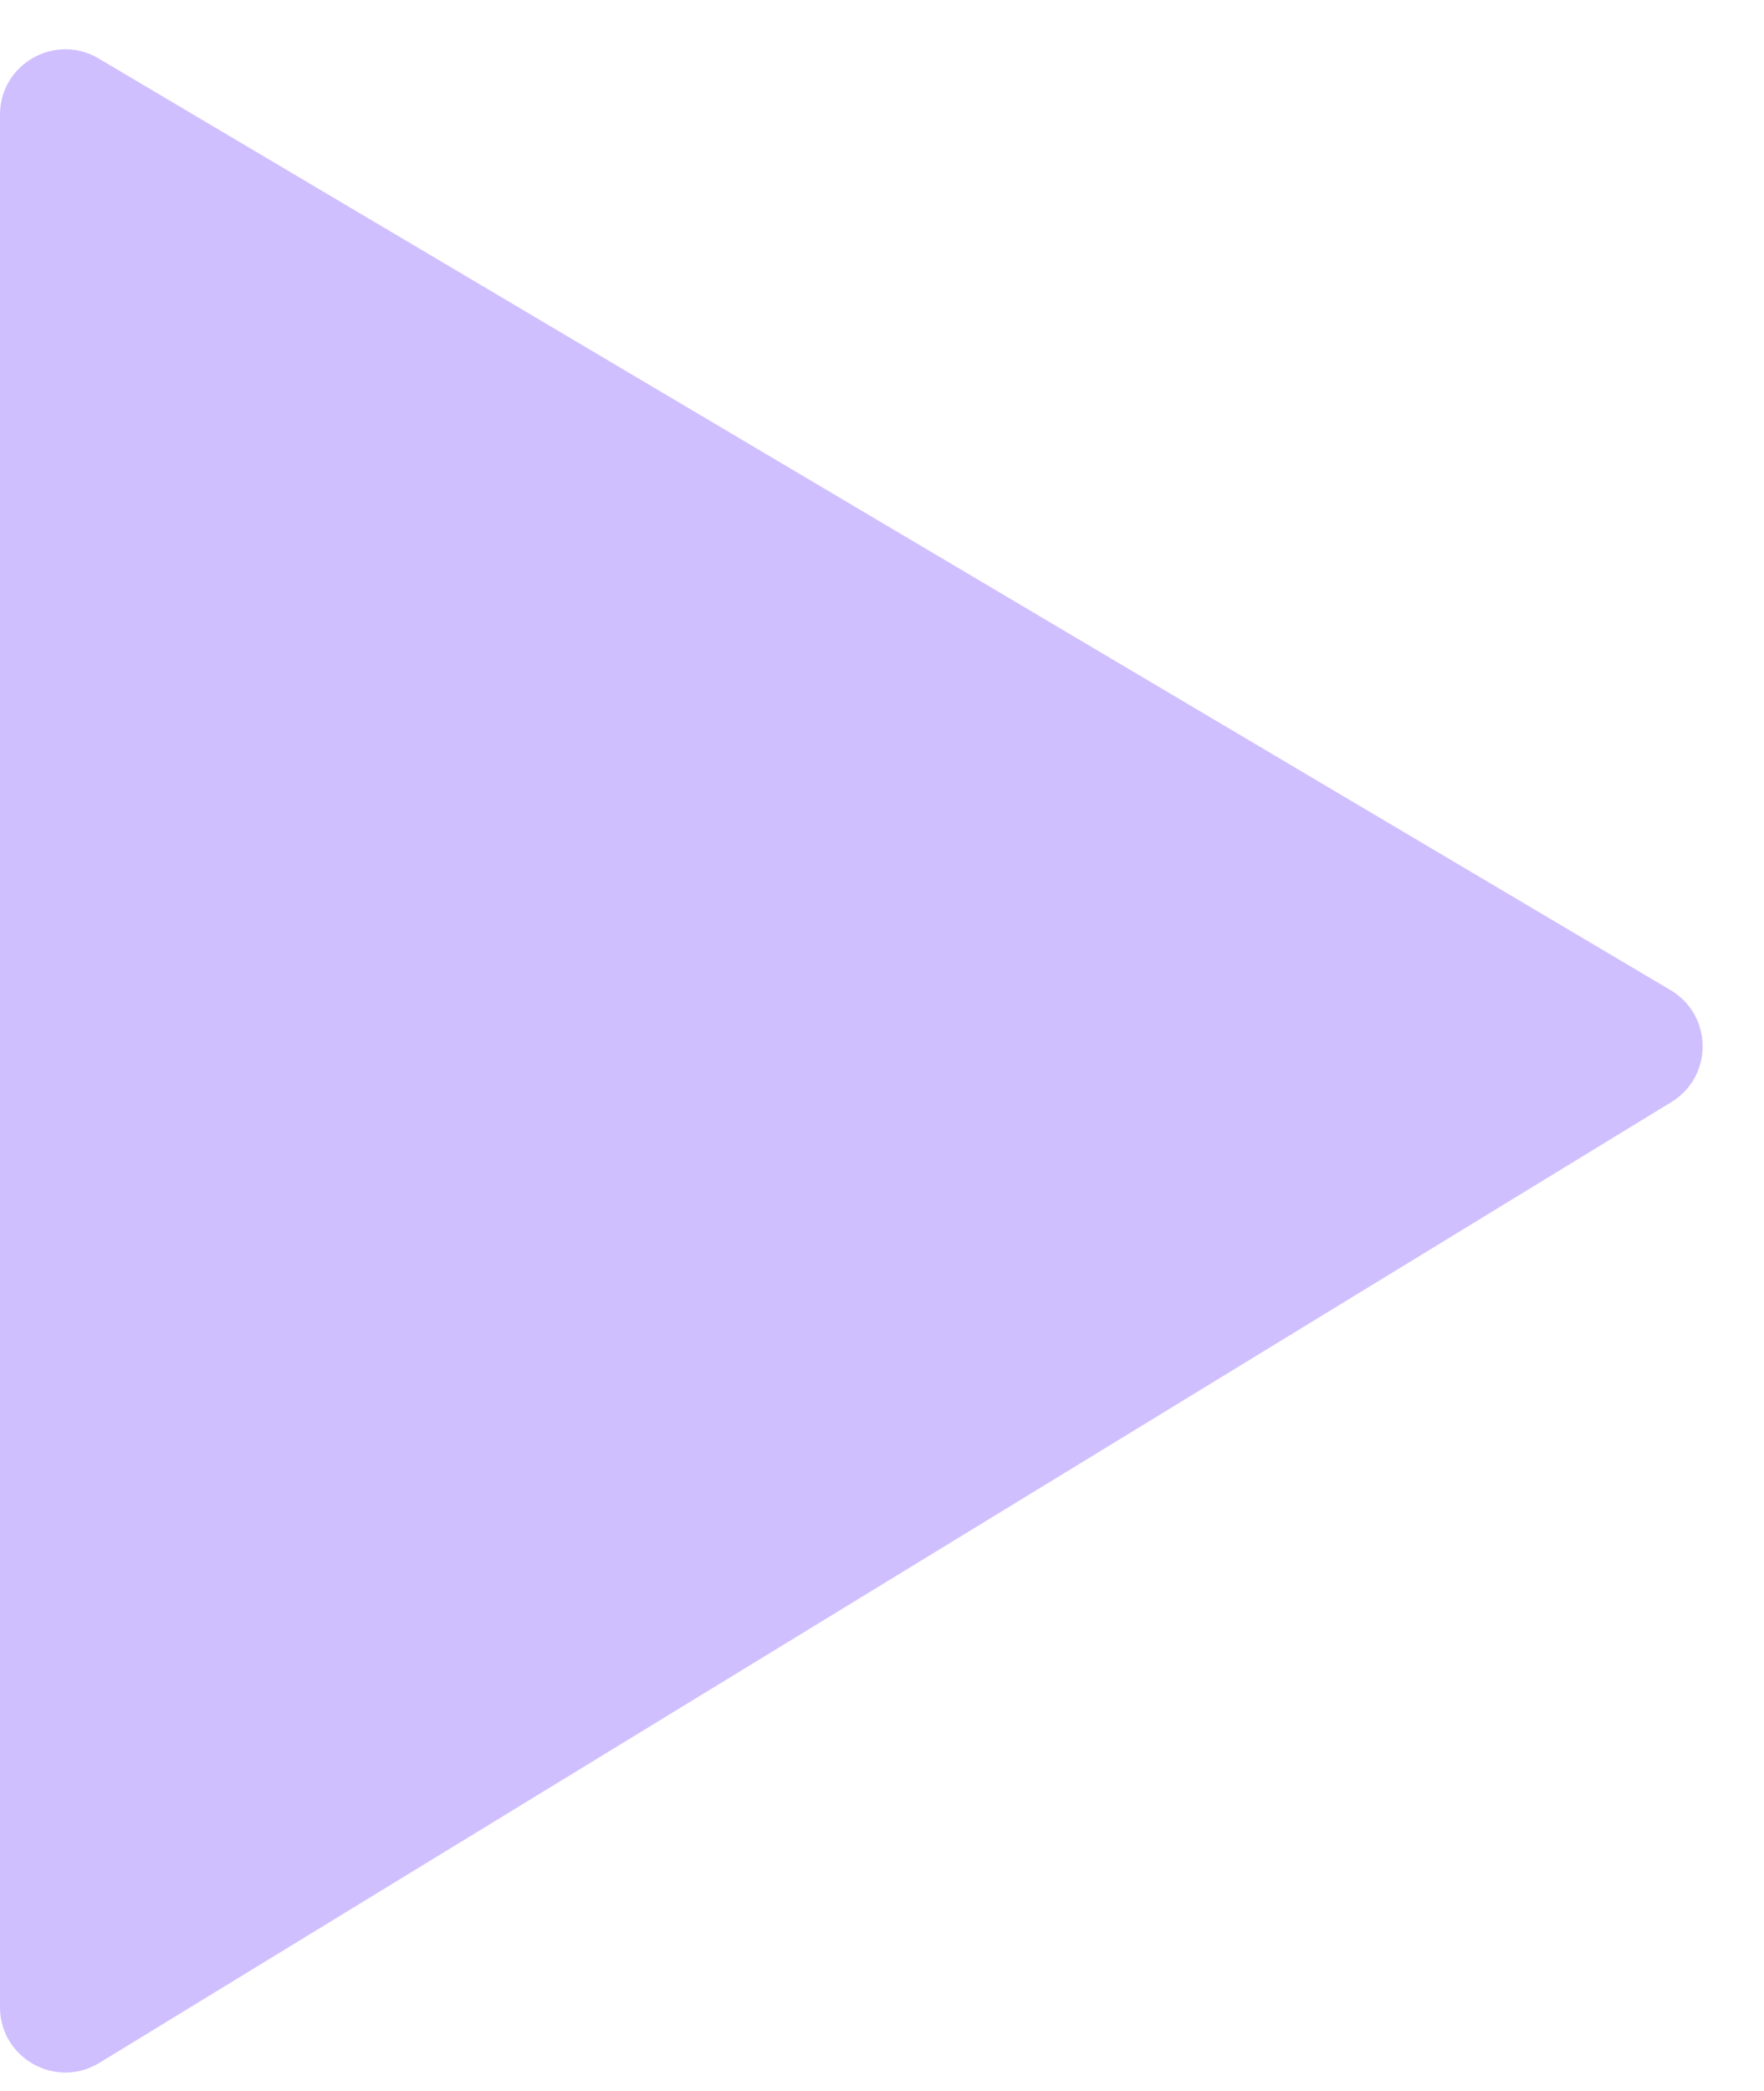 <svg width="27" height="32" viewBox="0 0 27 32" fill="none" xmlns="http://www.w3.org/2000/svg">
<path d="M1.521 31.57C0.855 31.977 0 31.498 0 30.717V1.755C0 0.98 0.843 0.5 1.51 0.895L25.57 15.153C26.219 15.537 26.225 16.473 25.582 16.866L1.521 31.57Z" fill="#D0BFFF"/>
</svg>

